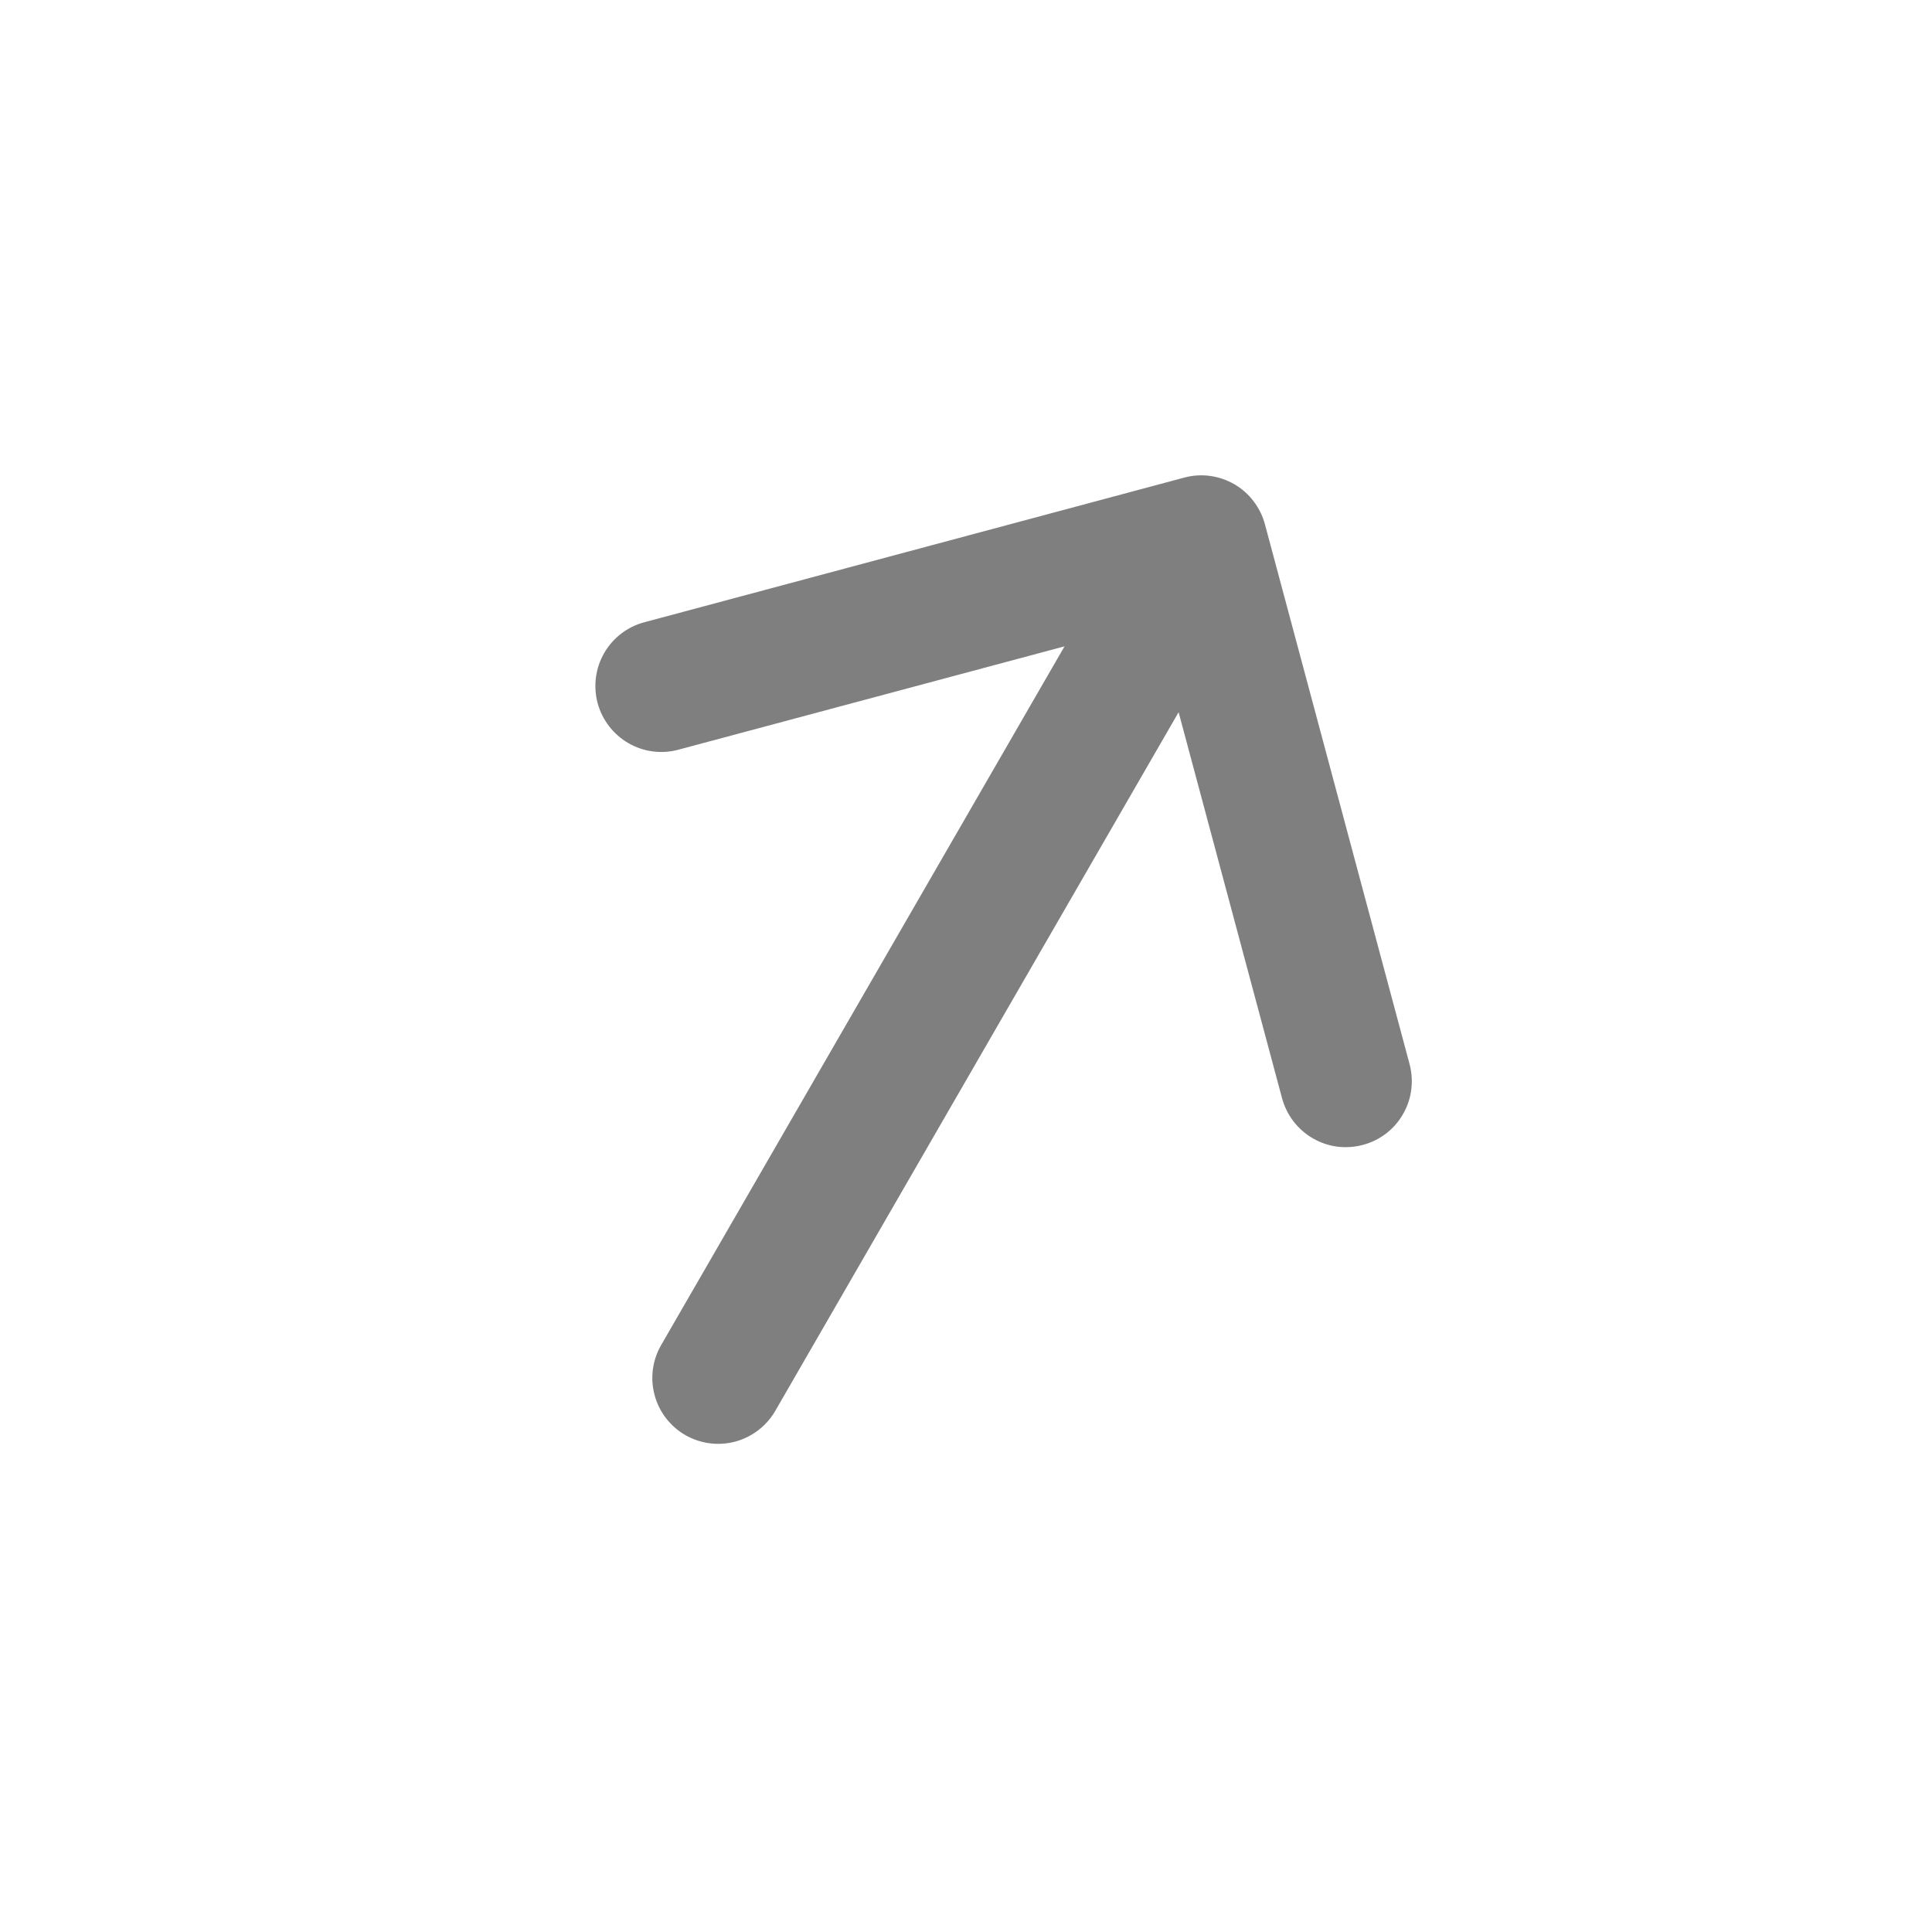 <svg width="22" height="22" viewBox="0 0 22 22" fill="none" xmlns="http://www.w3.org/2000/svg">
<g clip-path="url(#clip0_221_772)">
<path d="M15.52 13.037C15.424 13.063 15.325 13.069 15.227 13.057C15.129 13.044 15.035 13.012 14.949 12.962C14.864 12.913 14.789 12.847 14.729 12.769C14.669 12.691 14.625 12.601 14.599 12.506L13.421 8.11L8.828 16.066C8.728 16.239 8.564 16.364 8.372 16.416C8.18 16.467 7.975 16.44 7.803 16.341C7.631 16.241 7.505 16.078 7.454 15.886C7.402 15.693 7.429 15.489 7.529 15.316L12.122 7.36L7.725 8.537C7.533 8.589 7.328 8.562 7.155 8.462C6.983 8.362 6.857 8.198 6.805 8.006C6.754 7.813 6.781 7.608 6.88 7.436C6.98 7.263 7.144 7.137 7.336 7.086L13.483 5.439C13.579 5.413 13.678 5.406 13.776 5.419C13.874 5.432 13.968 5.464 14.054 5.513C14.139 5.562 14.214 5.628 14.274 5.707C14.334 5.785 14.378 5.874 14.404 5.97L16.051 12.117C16.076 12.212 16.083 12.312 16.07 12.409C16.058 12.507 16.026 12.602 15.976 12.687C15.927 12.773 15.861 12.848 15.783 12.908C15.704 12.968 15.615 13.012 15.52 13.037Z" fill="black" fill-opacity="0.5"/>
</g>
<defs>
<clipPath id="clip0_221_772">
<rect width="16" height="16" fill="white" transform="translate(8) rotate(30)"/>
</clipPath>
</defs>
</svg>
